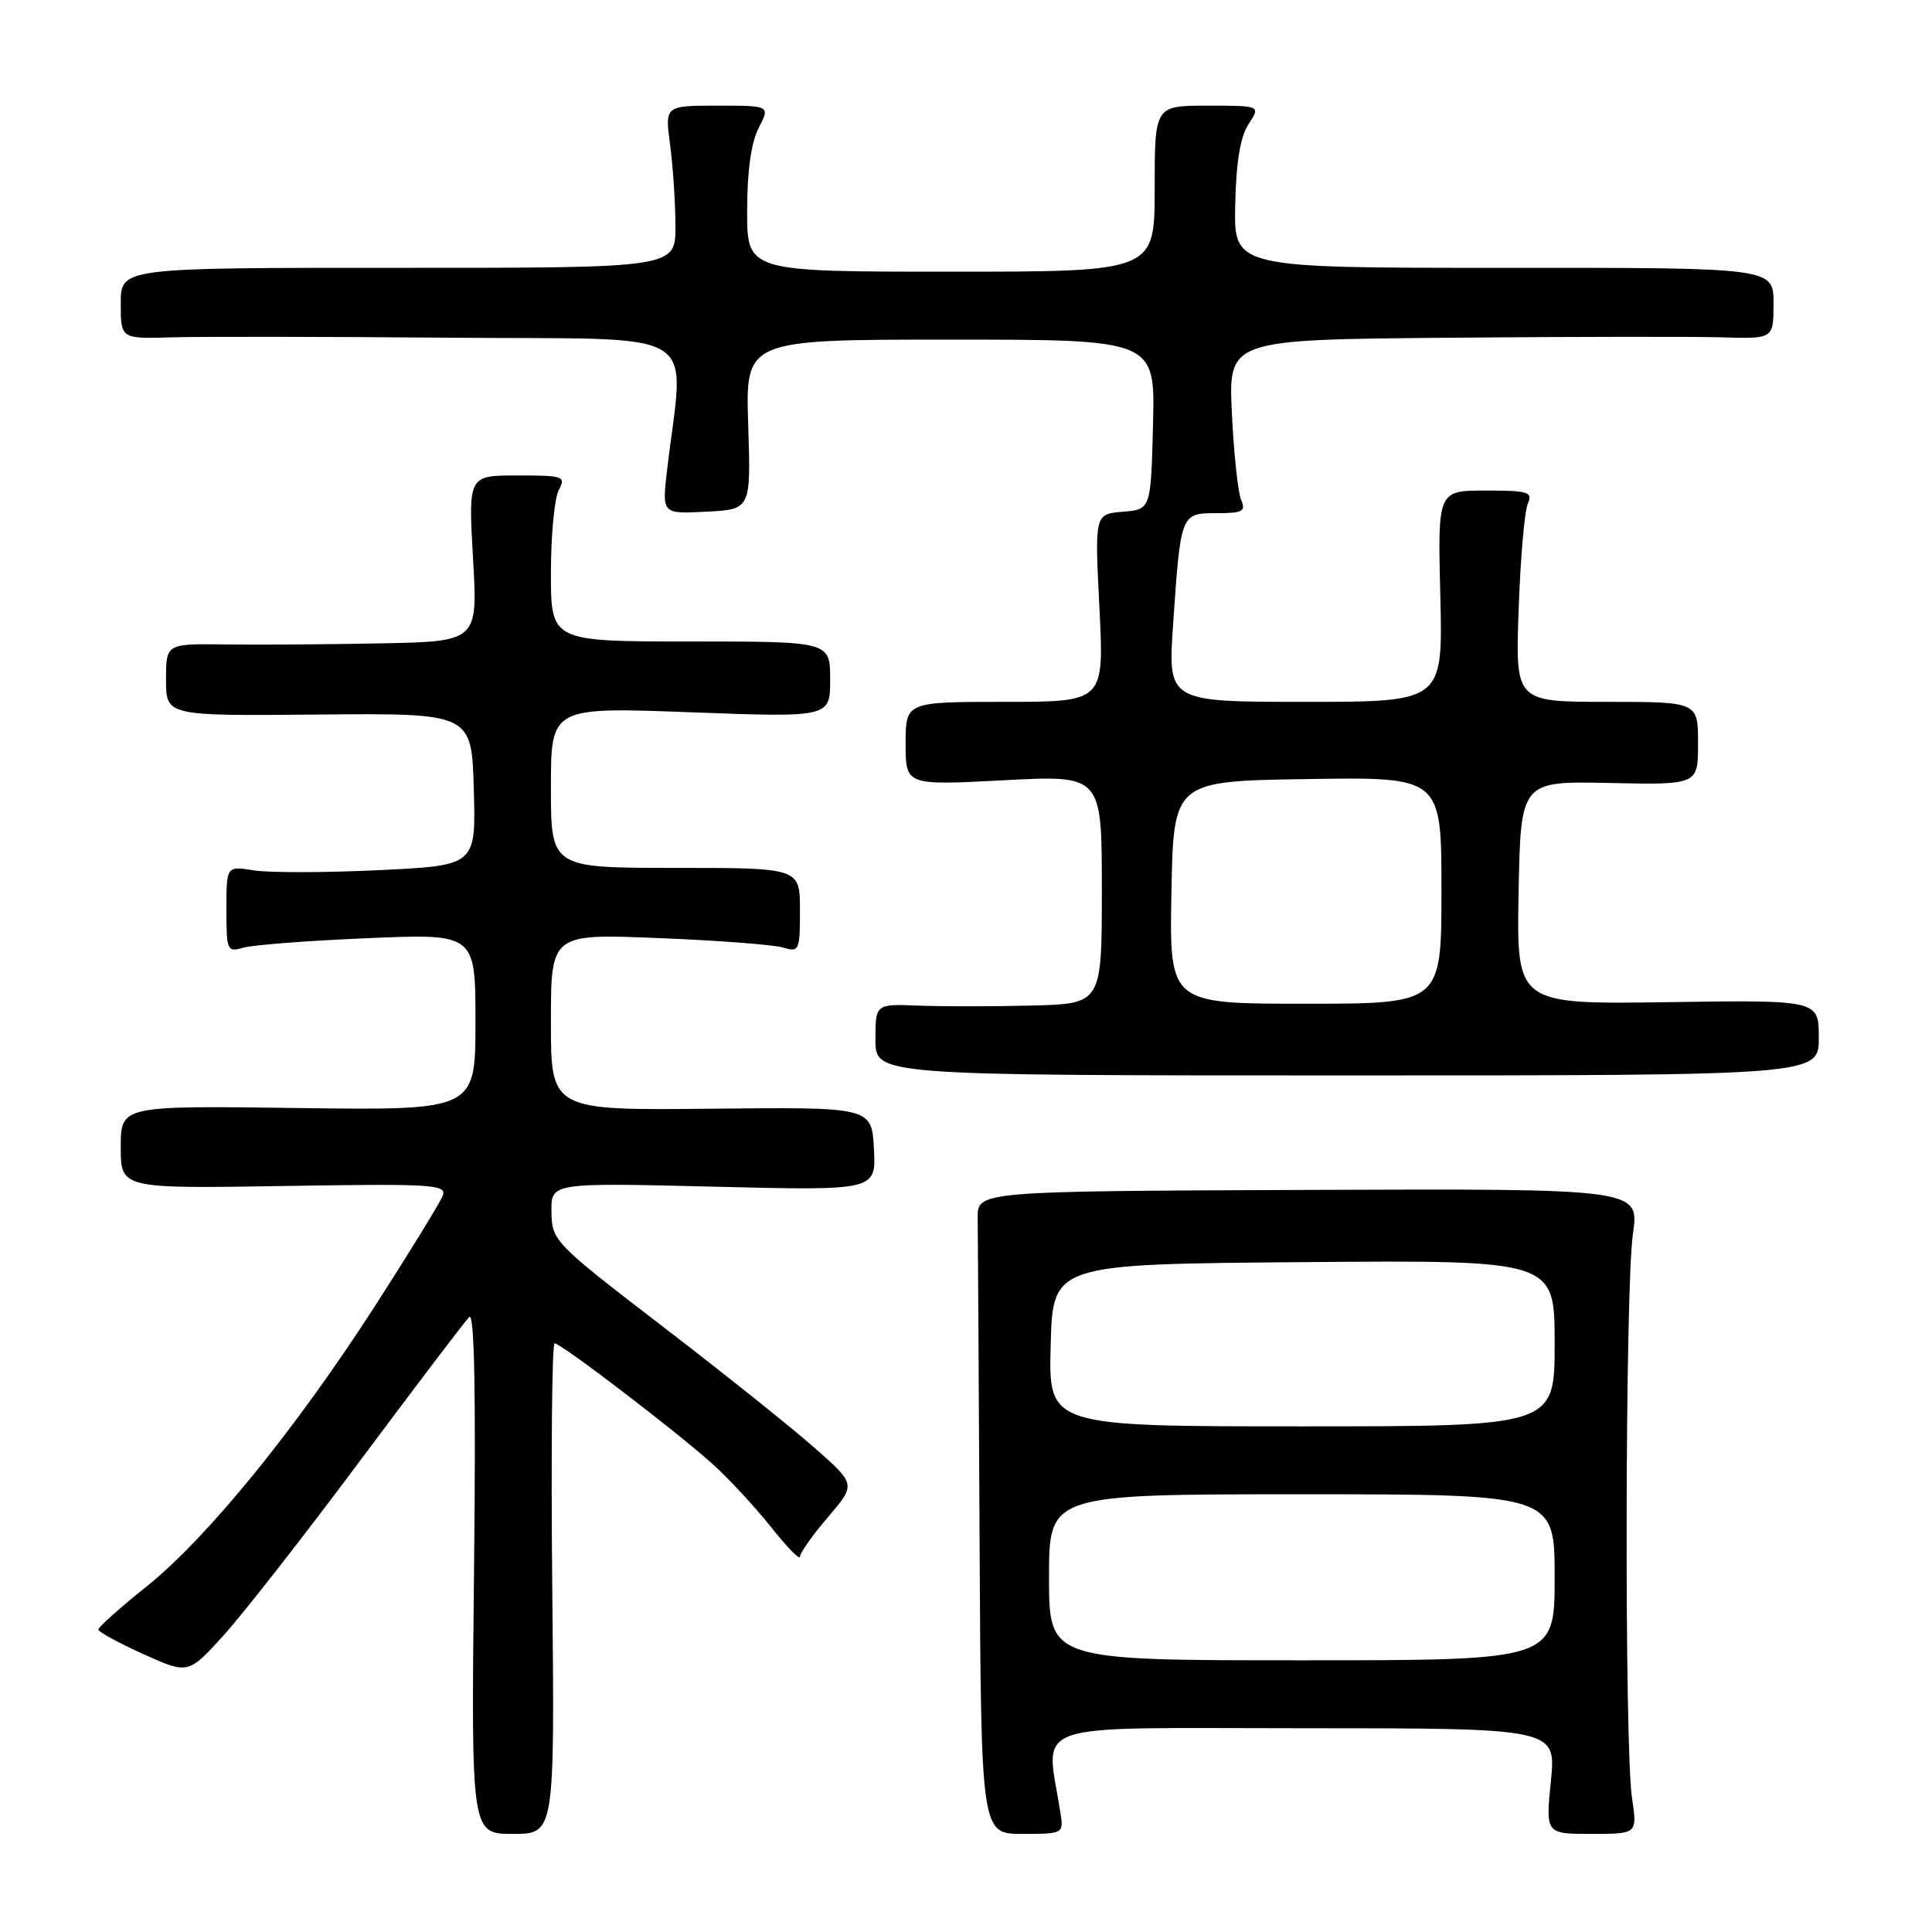 <?xml version="1.0" encoding="UTF-8" standalone="no"?>
<!DOCTYPE svg PUBLIC "-//W3C//DTD SVG 1.1//EN" "http://www.w3.org/Graphics/SVG/1.1/DTD/svg11.dtd" >
<svg xmlns="http://www.w3.org/2000/svg" xmlns:xlink="http://www.w3.org/1999/xlink" version="1.1" viewBox="0 0 256 256">
 <g >
 <path fill="currentColor"
d=" M 73.18 210.50 C 73.00 192.63 73.14 178.00 73.49 178.00 C 74.35 178.00 89.56 189.62 94.41 193.98 C 96.57 195.92 100.05 199.68 102.16 202.34 C 104.27 205.00 106.00 206.77 106.00 206.27 C 106.00 205.77 107.67 203.41 109.71 201.03 C 113.42 196.69 113.42 196.69 107.96 191.87 C 104.96 189.21 95.89 181.97 87.82 175.77 C 73.42 164.72 73.13 164.42 73.07 160.60 C 73.00 156.71 73.00 156.71 94.55 157.24 C 116.09 157.77 116.09 157.77 115.80 152.23 C 115.50 146.69 115.50 146.69 94.25 146.91 C 73.00 147.13 73.00 147.13 73.00 135.43 C 73.00 123.72 73.00 123.72 87.25 124.30 C 95.09 124.61 102.51 125.18 103.75 125.55 C 105.90 126.20 106.00 125.98 106.00 120.62 C 106.00 115.00 106.00 115.00 89.50 115.00 C 73.00 115.00 73.00 115.00 73.00 104.35 C 73.00 93.69 73.00 93.69 91.50 94.38 C 110.00 95.07 110.00 95.07 110.00 90.03 C 110.00 85.00 110.00 85.00 91.50 85.00 C 73.00 85.00 73.00 85.00 73.00 75.93 C 73.00 70.95 73.47 66.00 74.04 64.93 C 75.01 63.11 74.69 63.00 68.56 63.00 C 62.05 63.00 62.05 63.00 62.68 74.00 C 63.31 85.00 63.31 85.00 50.40 85.25 C 43.31 85.39 34.01 85.45 29.75 85.39 C 22.00 85.29 22.00 85.29 22.00 90.08 C 22.00 94.87 22.00 94.87 42.25 94.68 C 62.50 94.50 62.50 94.50 62.78 104.59 C 63.07 114.69 63.07 114.69 50.18 115.30 C 43.09 115.64 35.65 115.65 33.64 115.33 C 30.00 114.74 30.00 114.74 30.00 120.49 C 30.00 125.98 30.10 126.20 32.25 125.57 C 33.49 125.21 40.91 124.64 48.75 124.31 C 63.00 123.71 63.00 123.71 63.00 135.42 C 63.00 147.13 63.00 147.13 39.50 146.82 C 16.00 146.50 16.00 146.50 16.00 152.00 C 16.00 157.50 16.00 157.50 37.65 157.15 C 57.28 156.83 59.23 156.95 58.67 158.42 C 58.33 159.31 54.37 165.77 49.87 172.77 C 39.27 189.26 27.50 203.74 19.43 210.21 C 15.89 213.04 13.01 215.62 13.03 215.93 C 13.05 216.24 15.74 217.71 19.00 219.18 C 24.94 221.86 24.94 221.86 29.64 216.68 C 32.22 213.83 40.38 203.40 47.75 193.50 C 55.13 183.60 61.63 175.05 62.18 174.50 C 62.87 173.82 63.07 184.75 62.81 208.25 C 62.43 243.00 62.43 243.00 67.96 243.00 C 73.50 243.00 73.50 243.00 73.18 210.50 Z  M 140.52 240.25 C 138.60 227.86 135.35 229.00 172.59 229.00 C 206.20 229.00 206.20 229.00 205.50 236.00 C 204.80 243.00 204.80 243.00 210.88 243.00 C 216.96 243.00 216.96 243.00 216.25 238.25 C 215.23 231.50 215.33 170.69 216.37 163.50 C 217.23 157.50 217.23 157.50 173.37 157.67 C 129.50 157.84 129.50 157.84 129.55 161.42 C 129.58 163.39 129.69 182.55 129.80 204.00 C 130.00 243.00 130.00 243.00 135.47 243.00 C 140.88 243.00 140.94 242.97 140.52 240.25 Z  M 241.00 137.50 C 241.00 132.50 241.00 132.50 220.97 132.79 C 200.95 133.08 200.95 133.08 201.22 118.29 C 201.50 103.50 201.50 103.50 213.25 103.75 C 225.00 104.00 225.00 104.00 225.00 98.50 C 225.00 93.00 225.00 93.00 212.90 93.00 C 200.79 93.00 200.79 93.00 201.23 80.75 C 201.46 74.01 202.01 67.71 202.44 66.75 C 203.13 65.19 202.54 65.00 196.86 65.00 C 190.50 65.00 190.50 65.00 190.85 79.00 C 191.19 93.00 191.19 93.00 172.97 93.00 C 154.74 93.00 154.74 93.00 155.44 82.75 C 156.45 68.00 156.45 68.00 161.22 68.00 C 164.65 68.00 165.11 67.75 164.46 66.25 C 164.04 65.29 163.49 60.11 163.23 54.75 C 162.77 45.00 162.77 45.00 192.13 44.75 C 208.29 44.61 224.54 44.59 228.25 44.70 C 235.00 44.90 235.00 44.90 235.00 40.19 C 235.00 35.47 235.00 35.47 199.25 35.49 C 163.50 35.50 163.50 35.50 163.67 27.20 C 163.79 21.50 164.34 18.13 165.44 16.45 C 167.05 14.00 167.05 14.00 160.02 14.00 C 153.00 14.00 153.00 14.00 153.00 25.00 C 153.00 36.00 153.00 36.00 126.00 36.00 C 99.00 36.00 99.00 36.00 99.00 27.95 C 99.00 22.69 99.53 18.88 100.53 16.95 C 102.05 14.00 102.05 14.00 95.07 14.00 C 88.09 14.00 88.09 14.00 88.80 19.25 C 89.18 22.14 89.50 26.98 89.50 30.00 C 89.50 35.50 89.50 35.50 52.75 35.49 C 16.00 35.48 16.00 35.48 16.00 40.19 C 16.00 44.90 16.00 44.90 22.75 44.70 C 26.46 44.59 43.17 44.61 59.89 44.75 C 93.84 45.03 90.65 43.06 88.39 62.30 C 87.71 68.11 87.71 68.11 93.60 67.80 C 99.50 67.50 99.50 67.50 99.14 56.25 C 98.78 45.00 98.78 45.00 125.92 45.00 C 153.07 45.00 153.07 45.00 152.78 56.25 C 152.50 67.50 152.50 67.50 148.77 67.81 C 145.05 68.12 145.05 68.12 145.68 80.56 C 146.31 93.00 146.31 93.00 133.15 93.00 C 120.00 93.00 120.00 93.00 120.00 98.54 C 120.00 104.07 120.00 104.07 133.00 103.39 C 146.00 102.70 146.00 102.70 146.00 117.85 C 146.00 133.00 146.00 133.00 136.75 133.24 C 131.66 133.37 124.91 133.37 121.75 133.25 C 116.00 133.02 116.00 133.02 116.00 137.76 C 116.00 142.50 116.00 142.50 178.50 142.50 C 241.00 142.50 241.00 142.50 241.00 137.50 Z  M 139.00 209.00 C 139.00 198.00 139.00 198.00 172.50 198.00 C 206.00 198.00 206.00 198.00 206.00 209.00 C 206.00 220.00 206.00 220.00 172.50 220.00 C 139.00 220.00 139.00 220.00 139.00 209.00 Z  M 139.22 178.25 C 139.50 167.50 139.50 167.50 172.75 167.24 C 206.00 166.97 206.00 166.97 206.00 177.99 C 206.00 189.00 206.00 189.00 172.47 189.00 C 138.93 189.00 138.93 189.00 139.22 178.25 Z  M 155.22 118.25 C 155.50 103.50 155.50 103.50 173.25 103.23 C 191.00 102.95 191.00 102.95 191.00 117.98 C 191.00 133.00 191.00 133.00 172.97 133.00 C 154.95 133.00 154.95 133.00 155.22 118.25 Z "/>
</g>
</svg>